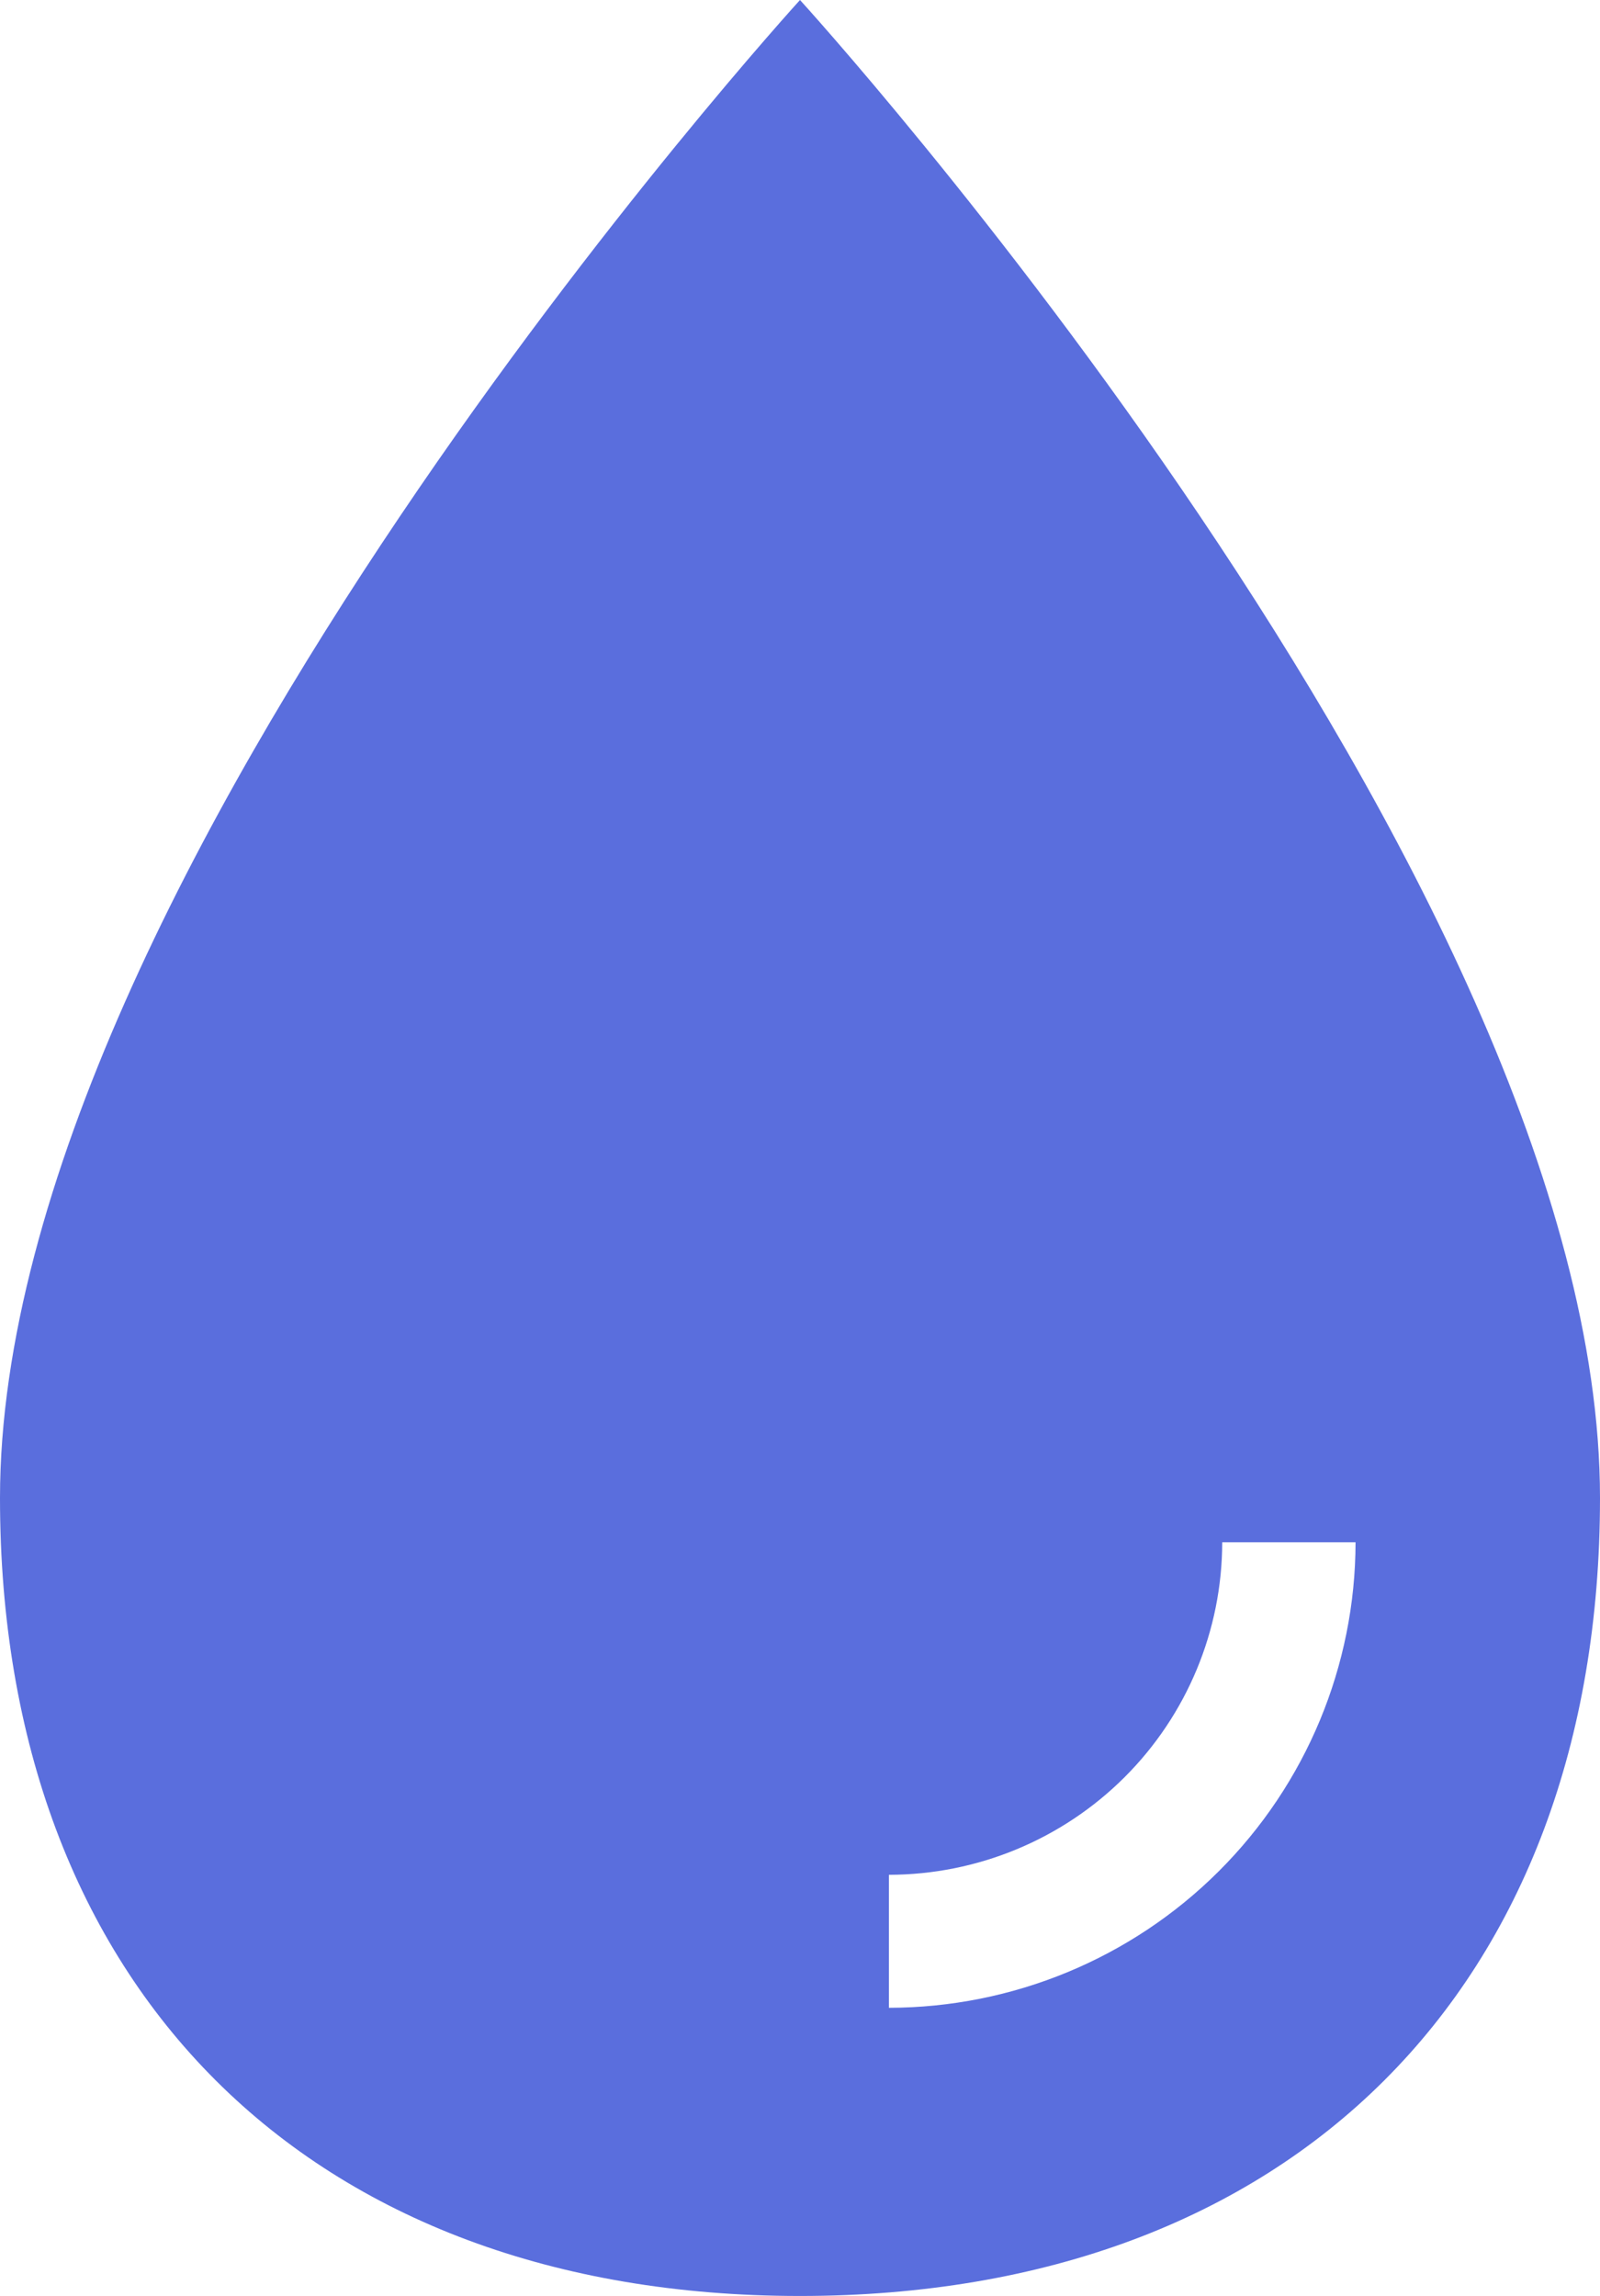 <svg width="46" height="66" viewBox="0 0 46 66" fill="none" xmlns="http://www.w3.org/2000/svg">
<path d="M23 0C23 0 0 25.218 0 43.06C0 57.136 8.887 66 23 66C37.113 66 46 57.136 46 43.06C46 25.218 23 0 23 0ZM25.556 57.716V53.893C28.096 53.89 30.532 52.882 32.329 51.09C34.125 49.298 35.136 46.869 35.139 44.334H38.972C38.968 47.882 37.554 51.284 35.038 53.793C32.523 56.301 29.113 57.712 25.556 57.716Z" fill="#5A6EDD"/>
</svg>
